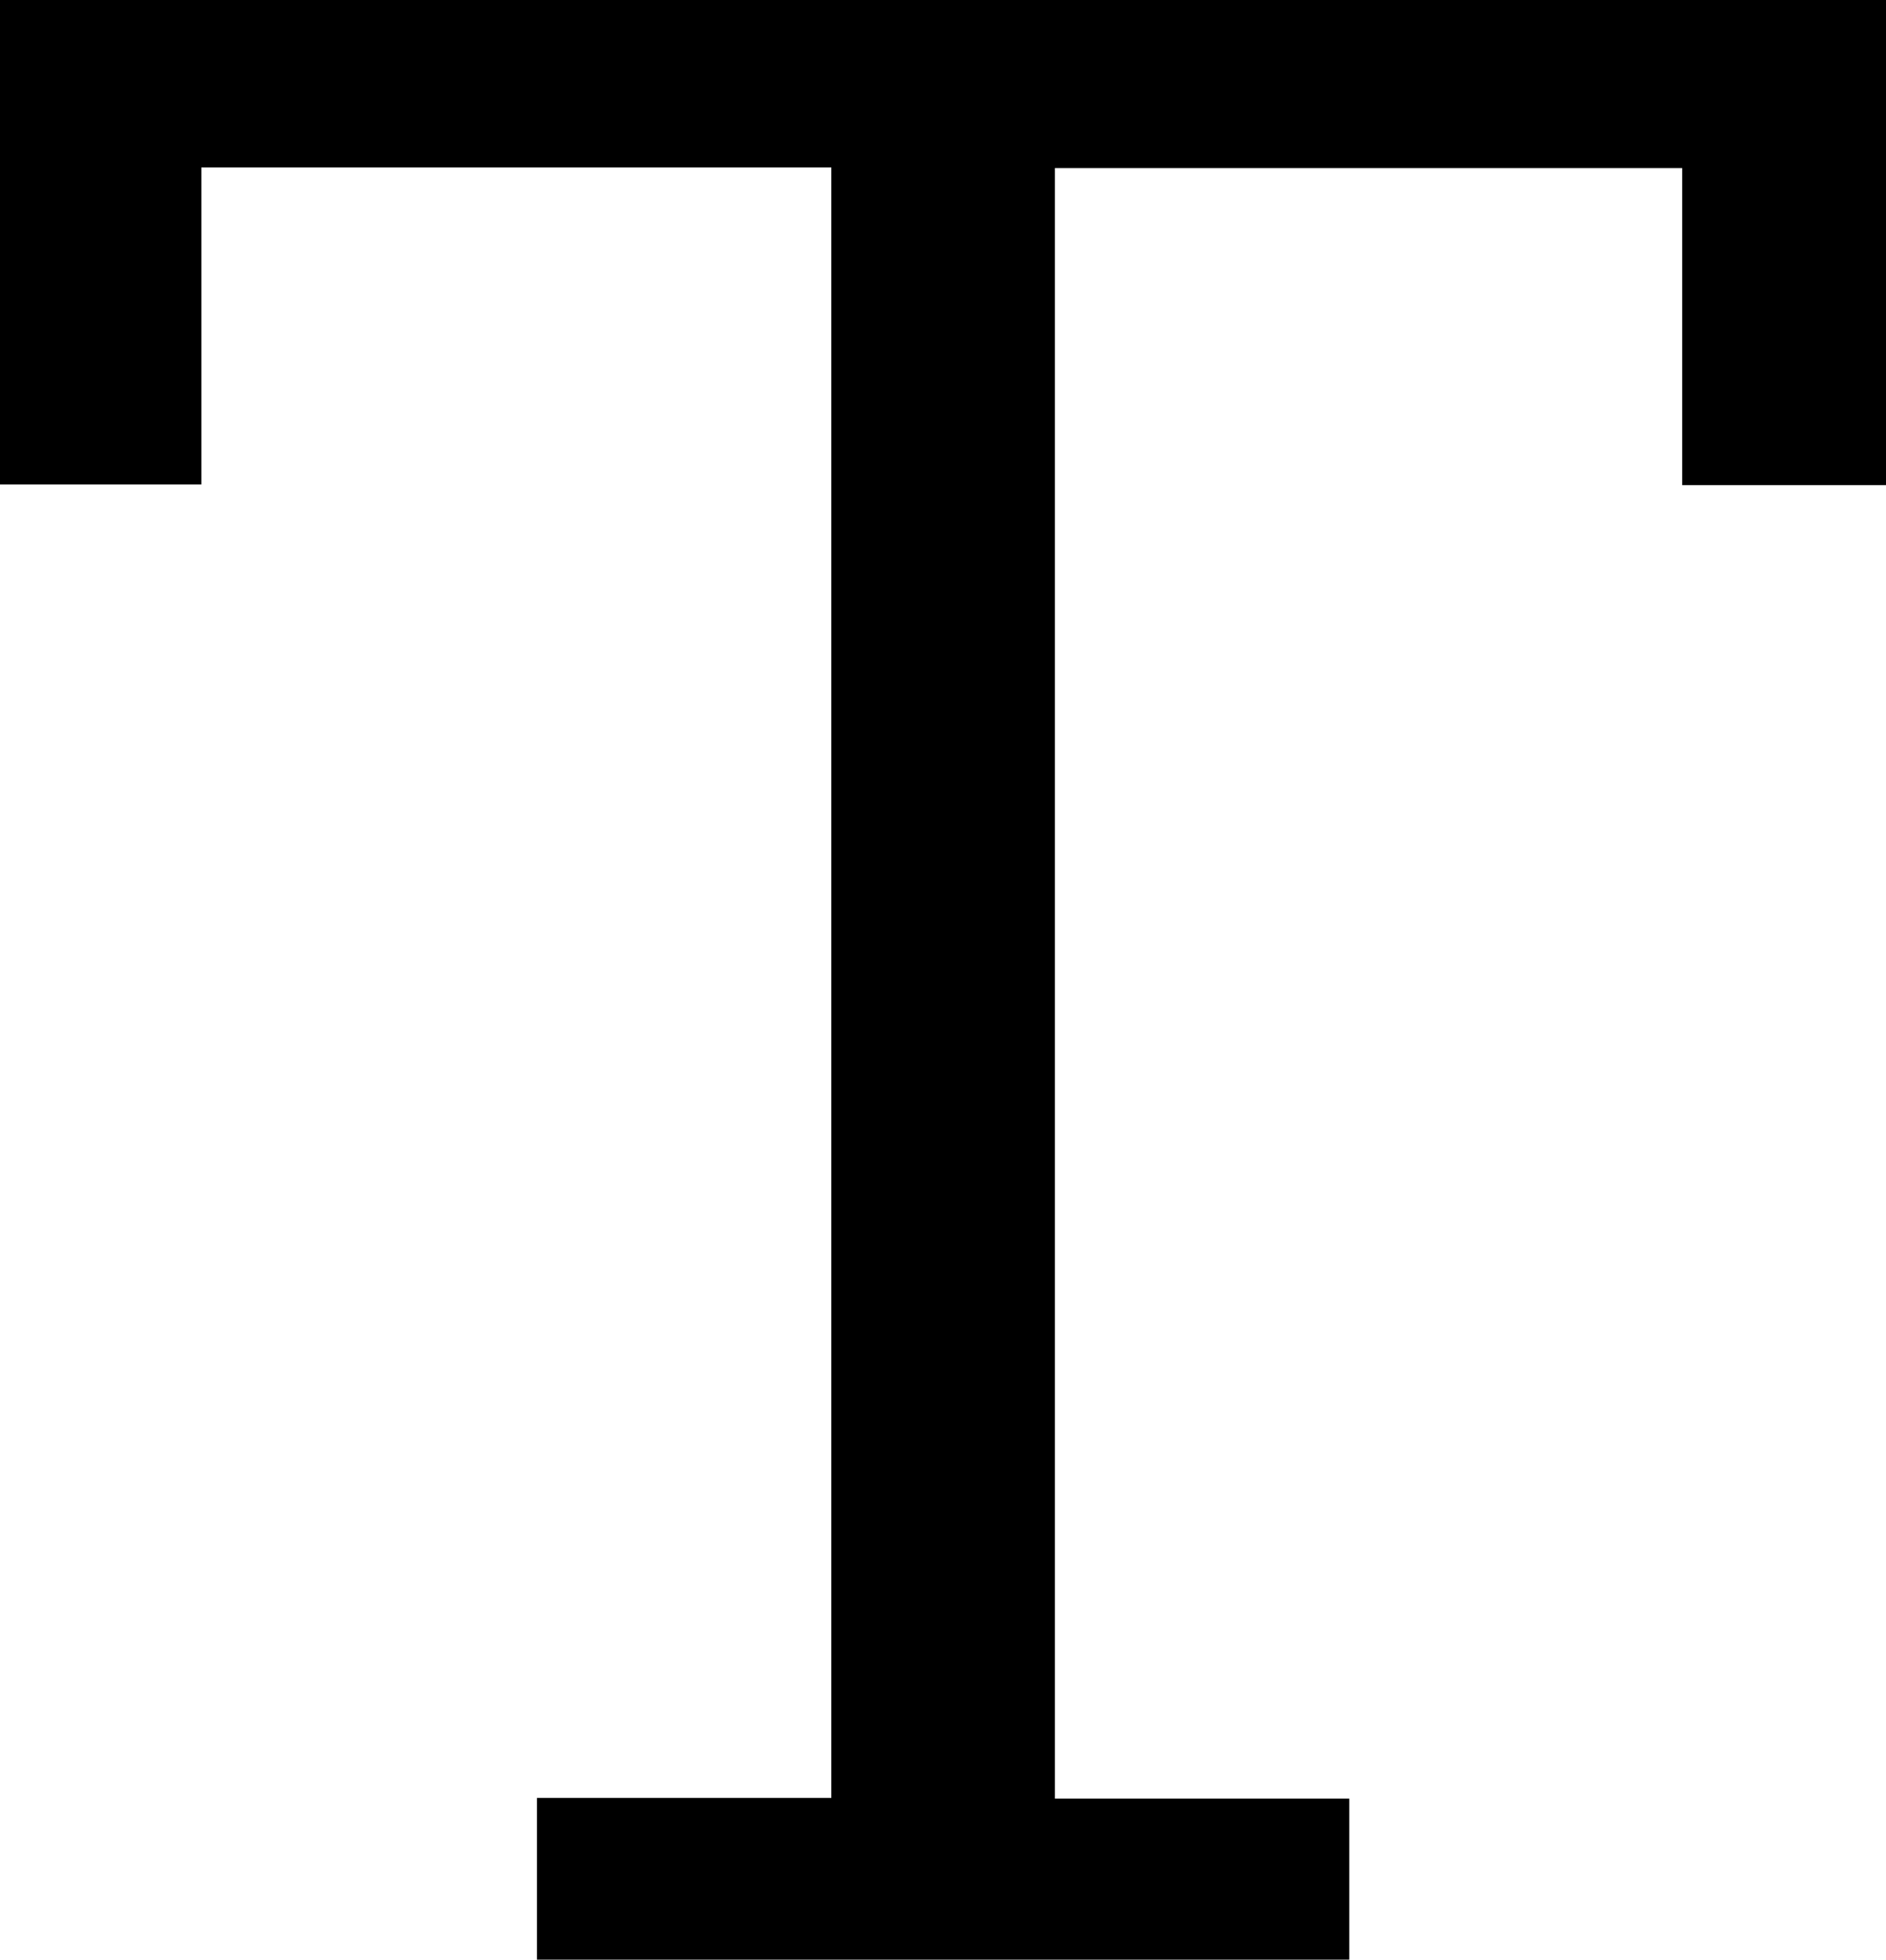<svg xmlns="http://www.w3.org/2000/svg" viewBox="0 0 83.28 86.53"><title>modify-text</title><g id="Layer_2" data-name="Layer 2"><g id="Film"><path d="M23.71,79.39h13v-72H8.89v14H0V0H83.28V21.42h-9v-14H46.58v72h13v7.14H23.71Z"/></g></g></svg>
